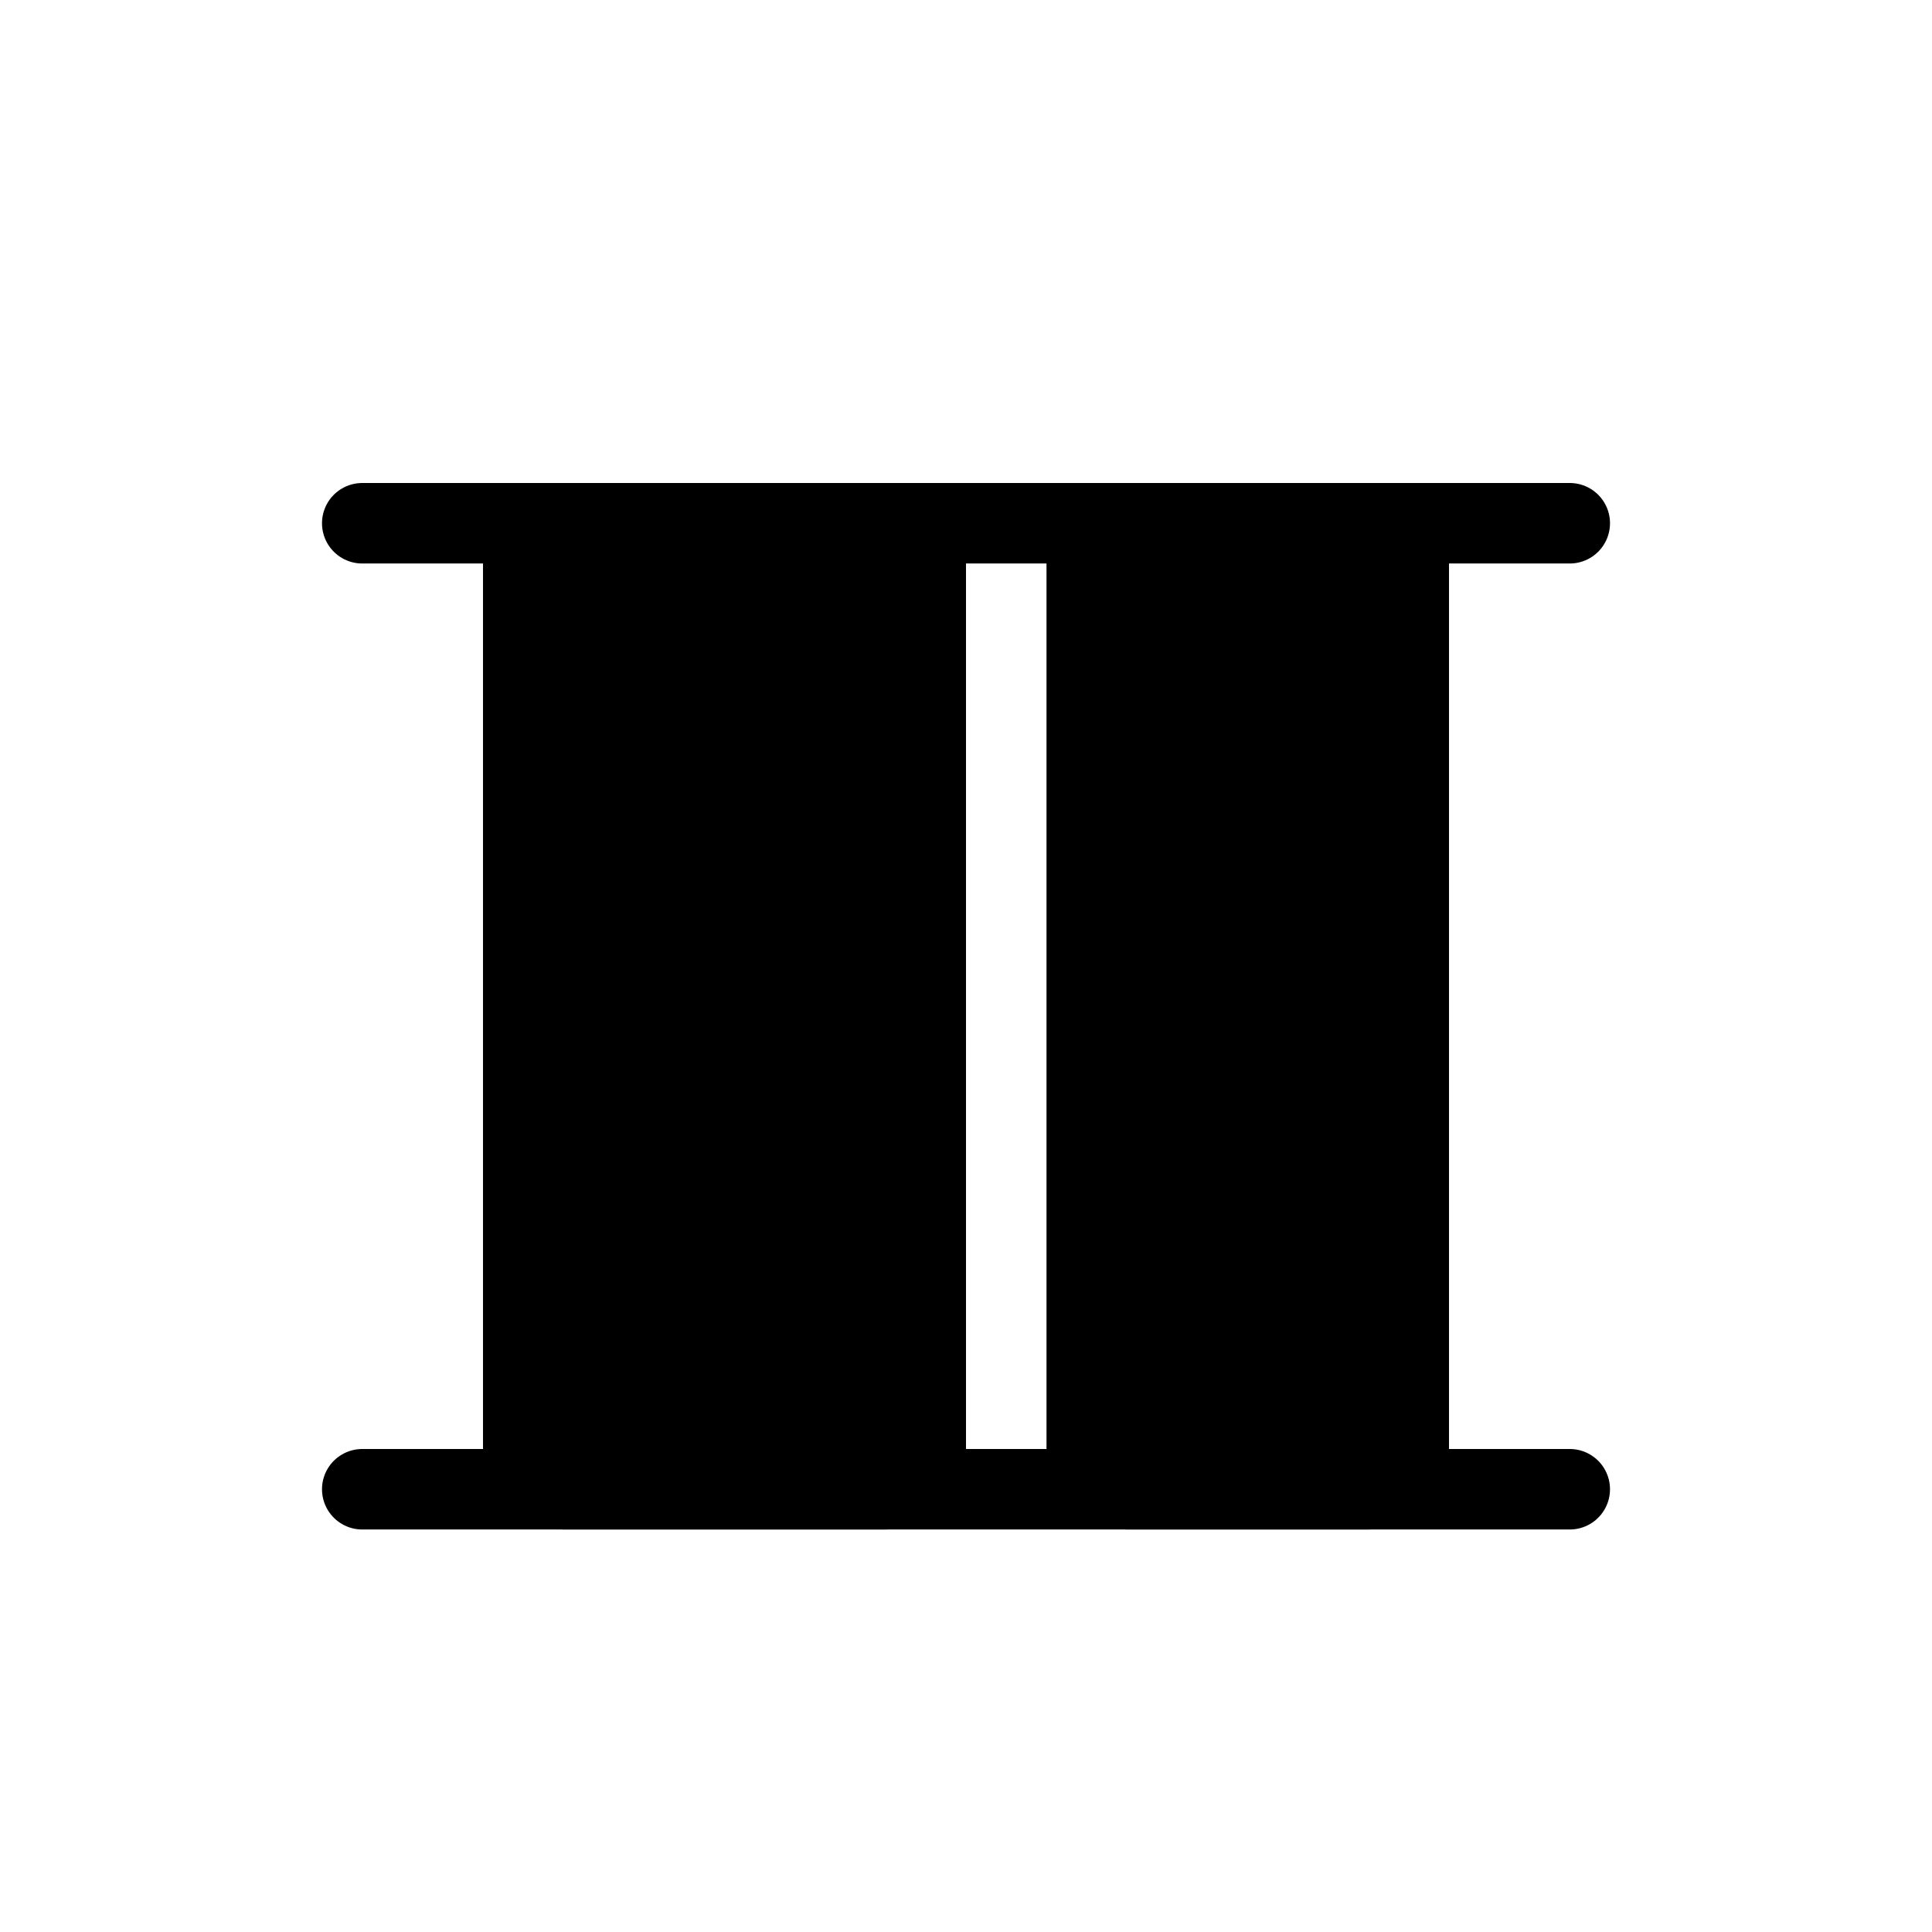 <svg width="24" height="24" viewBox="0 0 24 24" fill="none" xmlns="http://www.w3.org/2000/svg">
<line x1="0.5" y1="-0.5" x2="15.5" y2="-0.5" transform="matrix(1 0 0 -1 4 6)" stroke="black" stroke-linecap="round"/>
<line x1="0.5" y1="-0.5" x2="15.5" y2="-0.5" transform="matrix(1 0 0 -1 4 18)" stroke="black" stroke-linecap="round"/>
<path d="M7 18.5H11C11.276 18.5 11.5 18.276 11.5 18V7C11.5 6.724 11.276 6.5 11 6.5H7C6.724 6.5 6.5 6.724 6.5 7V18C6.5 18.276 6.724 18.5 7 18.5Z" fill="currentColor" stroke="black" stroke-linejoin="round"/>
<path d="M14 18.5H17C17.276 18.5 17.5 18.276 17.5 18V7C17.5 6.724 17.276 6.5 17 6.5H14C13.724 6.5 13.5 6.724 13.5 7V18C13.5 18.276 13.724 18.5 14 18.5Z" fill="currentColor" stroke="black" stroke-linejoin="round"/>
</svg>
